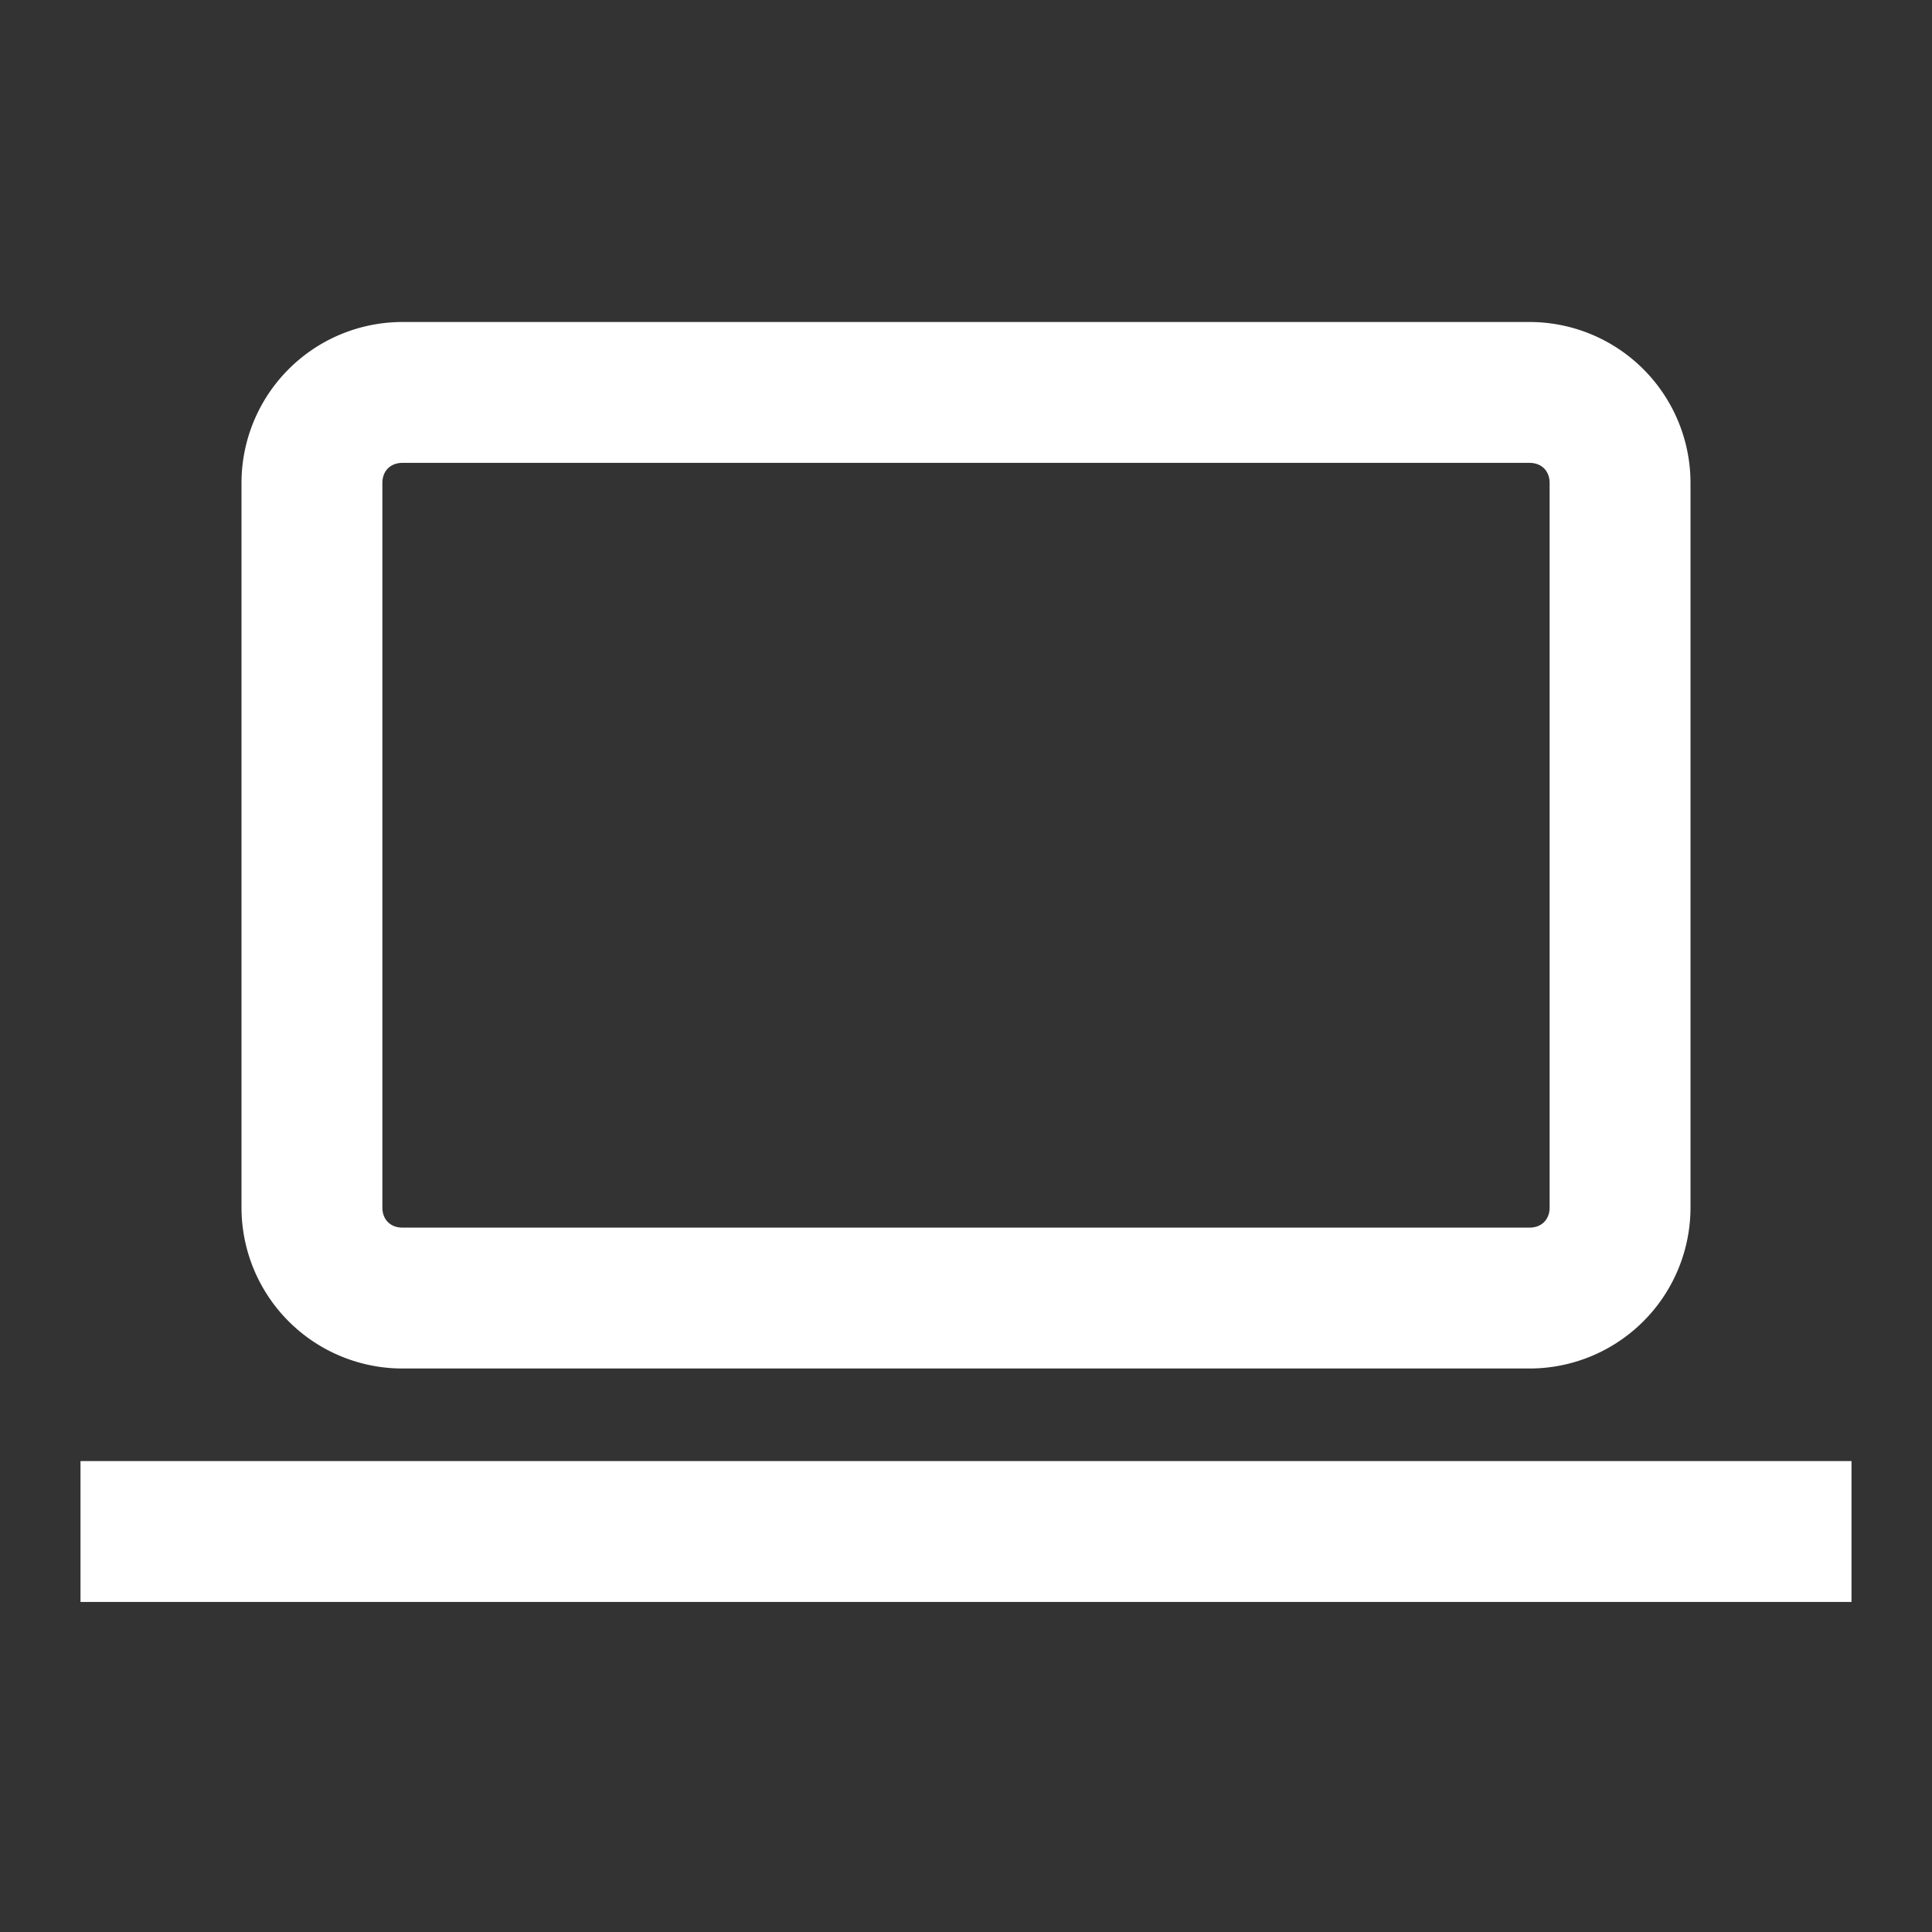 <svg xmlns="http://www.w3.org/2000/svg" fill="#fff" viewBox="0 0 48 48" aria-hidden="true"><rect x="0" y="0" width="48" height="48" fill="#333333" stroke="none"/><path fill-rule="evenodd" d="M46 39.8H2v-3.5h44v3.5z" clip-rule="evenodd"></path><path fill-rule="evenodd" d="M38 11.5H10c-.3 0-.5.2-.5.5v18c0 .3.2.5.5.5h28c.3 0 .5-.2.5-.5V12c0-.3-.2-.5-.5-.5zM10 8a4 4 0 00-4 4v18a4 4 0 004 4h28a4 4 0 004-4V12a4 4 0 00-4-4H10z" clip-rule="evenodd"></path></svg>